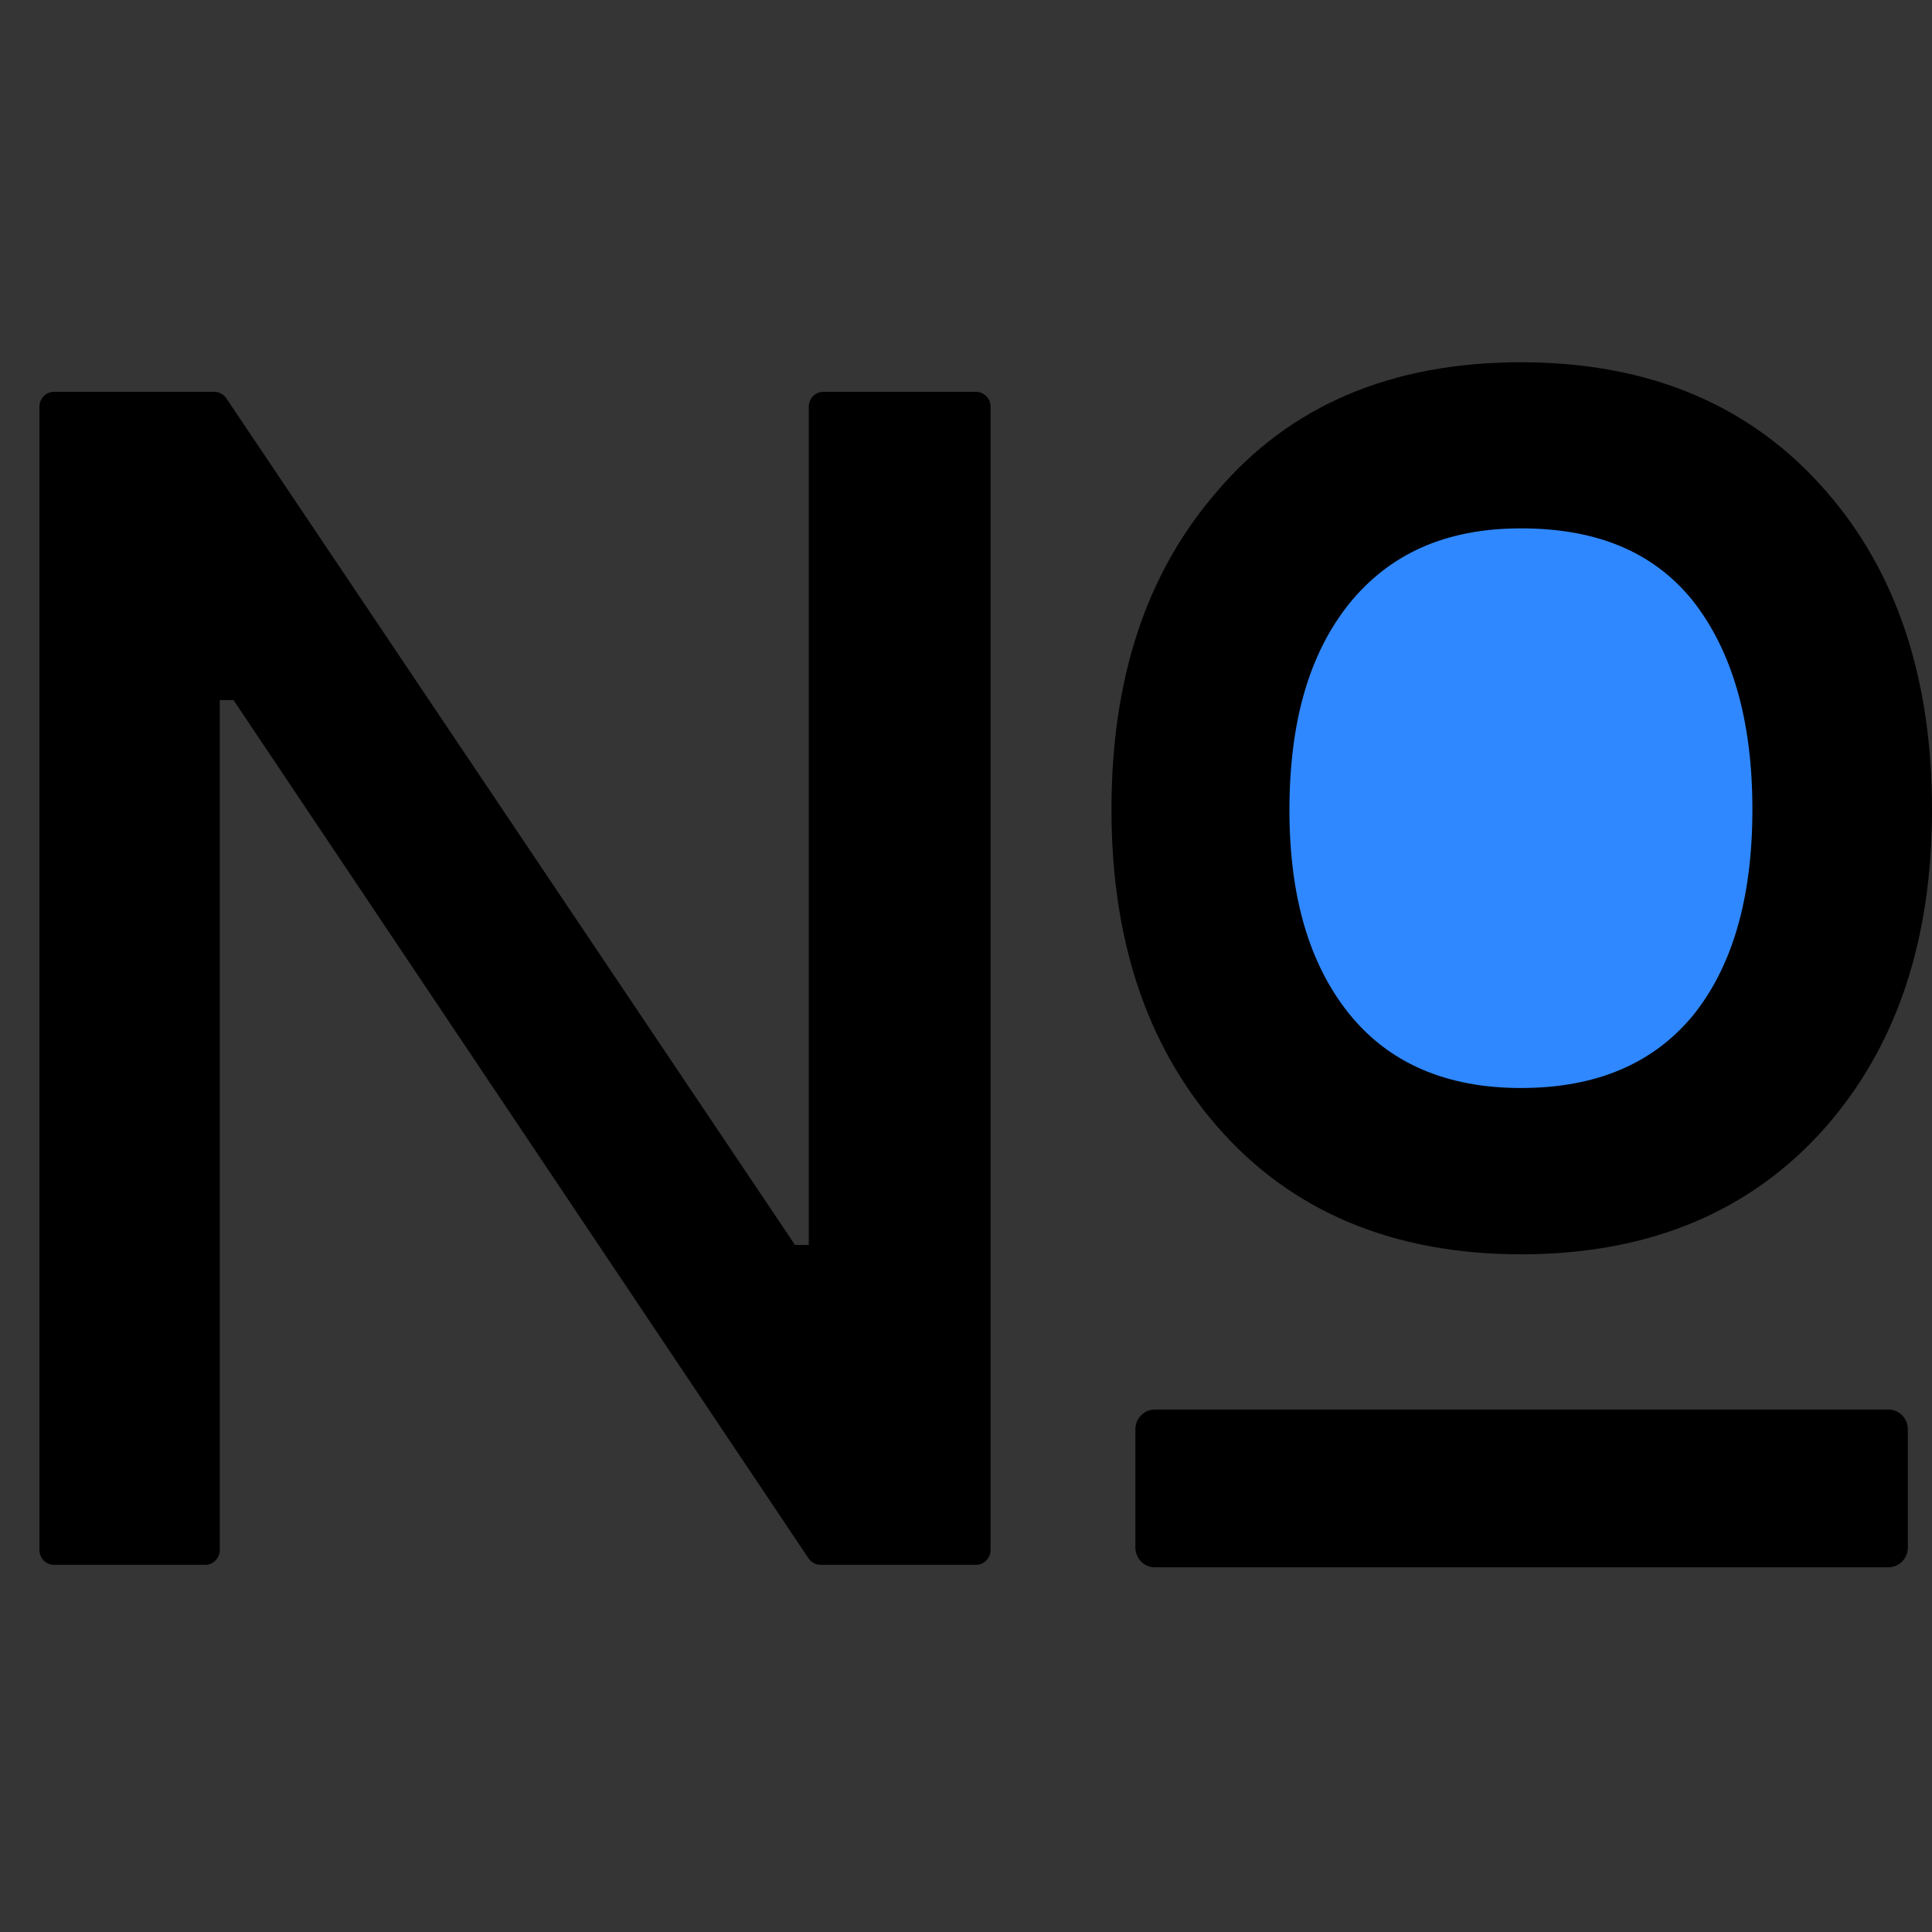 <svg width="48" height="48" viewBox="0 0 48 48" fill="none" xmlns="http://www.w3.org/2000/svg">
  <rect x="0" y="0" width="48" height="48" fill="#333333" stroke="none"/>
  <rect width="48" height="48" fill="white" fill-opacity="0.01"/>
  <ellipse fill="#2F88FF" cx="37.714" cy="20.5" rx="8.327" ry="8.5"></ellipse>
  <path d="M24.25,9.735 L20.453,9.735 C20.256,9.735 20.094,9.9 20.094,10.102 L20.094,30.931 L19.752,30.931 L5.622,9.894 C5.556,9.796 5.442,9.735 5.328,9.735 L1.339,9.735 C1.142,9.735 0.98,9.9 0.98,10.102 L0.98,38.51 C0.98,38.712 1.142,38.878 1.339,38.878 L5.1,38.878 C5.298,38.878 5.46,38.712 5.46,38.51 L5.46,17.394 L5.802,17.394 L20.088,38.718 C20.154,38.816 20.268,38.878 20.388,38.878 L24.25,38.878 C24.448,38.878 24.61,38.712 24.61,38.51 L24.61,10.102 C24.61,9.9 24.448,9.735 24.25,9.735 Z M46.92,35.02 L28.688,35.02 C28.424,35.02 28.208,35.241 28.208,35.51 L28.208,38.449 C28.208,38.718 28.424,38.939 28.688,38.939 L46.92,38.939 C47.184,38.939 47.4,38.718 47.4,38.449 L47.4,35.51 C47.4,35.241 47.184,35.02 46.92,35.02 Z M37.792,31.163 C40.965,31.163 43.502,30.11 45.361,27.998 C47.124,25.984 48,23.357 48,20.112 C48,16.861 47.124,14.204 45.361,12.196 C43.508,10.065 40.971,9 37.792,9 C34.572,9 32.041,10.071 30.217,12.233 C28.466,14.259 27.614,16.88 27.614,20.112 C27.614,23.32 28.472,25.941 30.223,27.967 C32.059,30.092 34.602,31.163 37.792,31.163 L37.792,31.163 Z M33.504,15.018 C34.518,13.757 35.921,13.127 37.786,13.127 C39.675,13.127 41.073,13.714 42.044,14.908 C43.028,16.151 43.538,17.884 43.538,20.106 C43.538,22.329 43.034,24.031 42.05,25.243 C41.061,26.431 39.651,27.031 37.786,27.031 C35.915,27.031 34.488,26.4 33.504,25.169 C32.526,23.939 32.035,22.273 32.035,20.112 C32.041,17.92 32.526,16.255 33.504,15.018 L33.504,15.018 Z" fill="#000000" fill-rule="nonzero"></path>
</svg>

